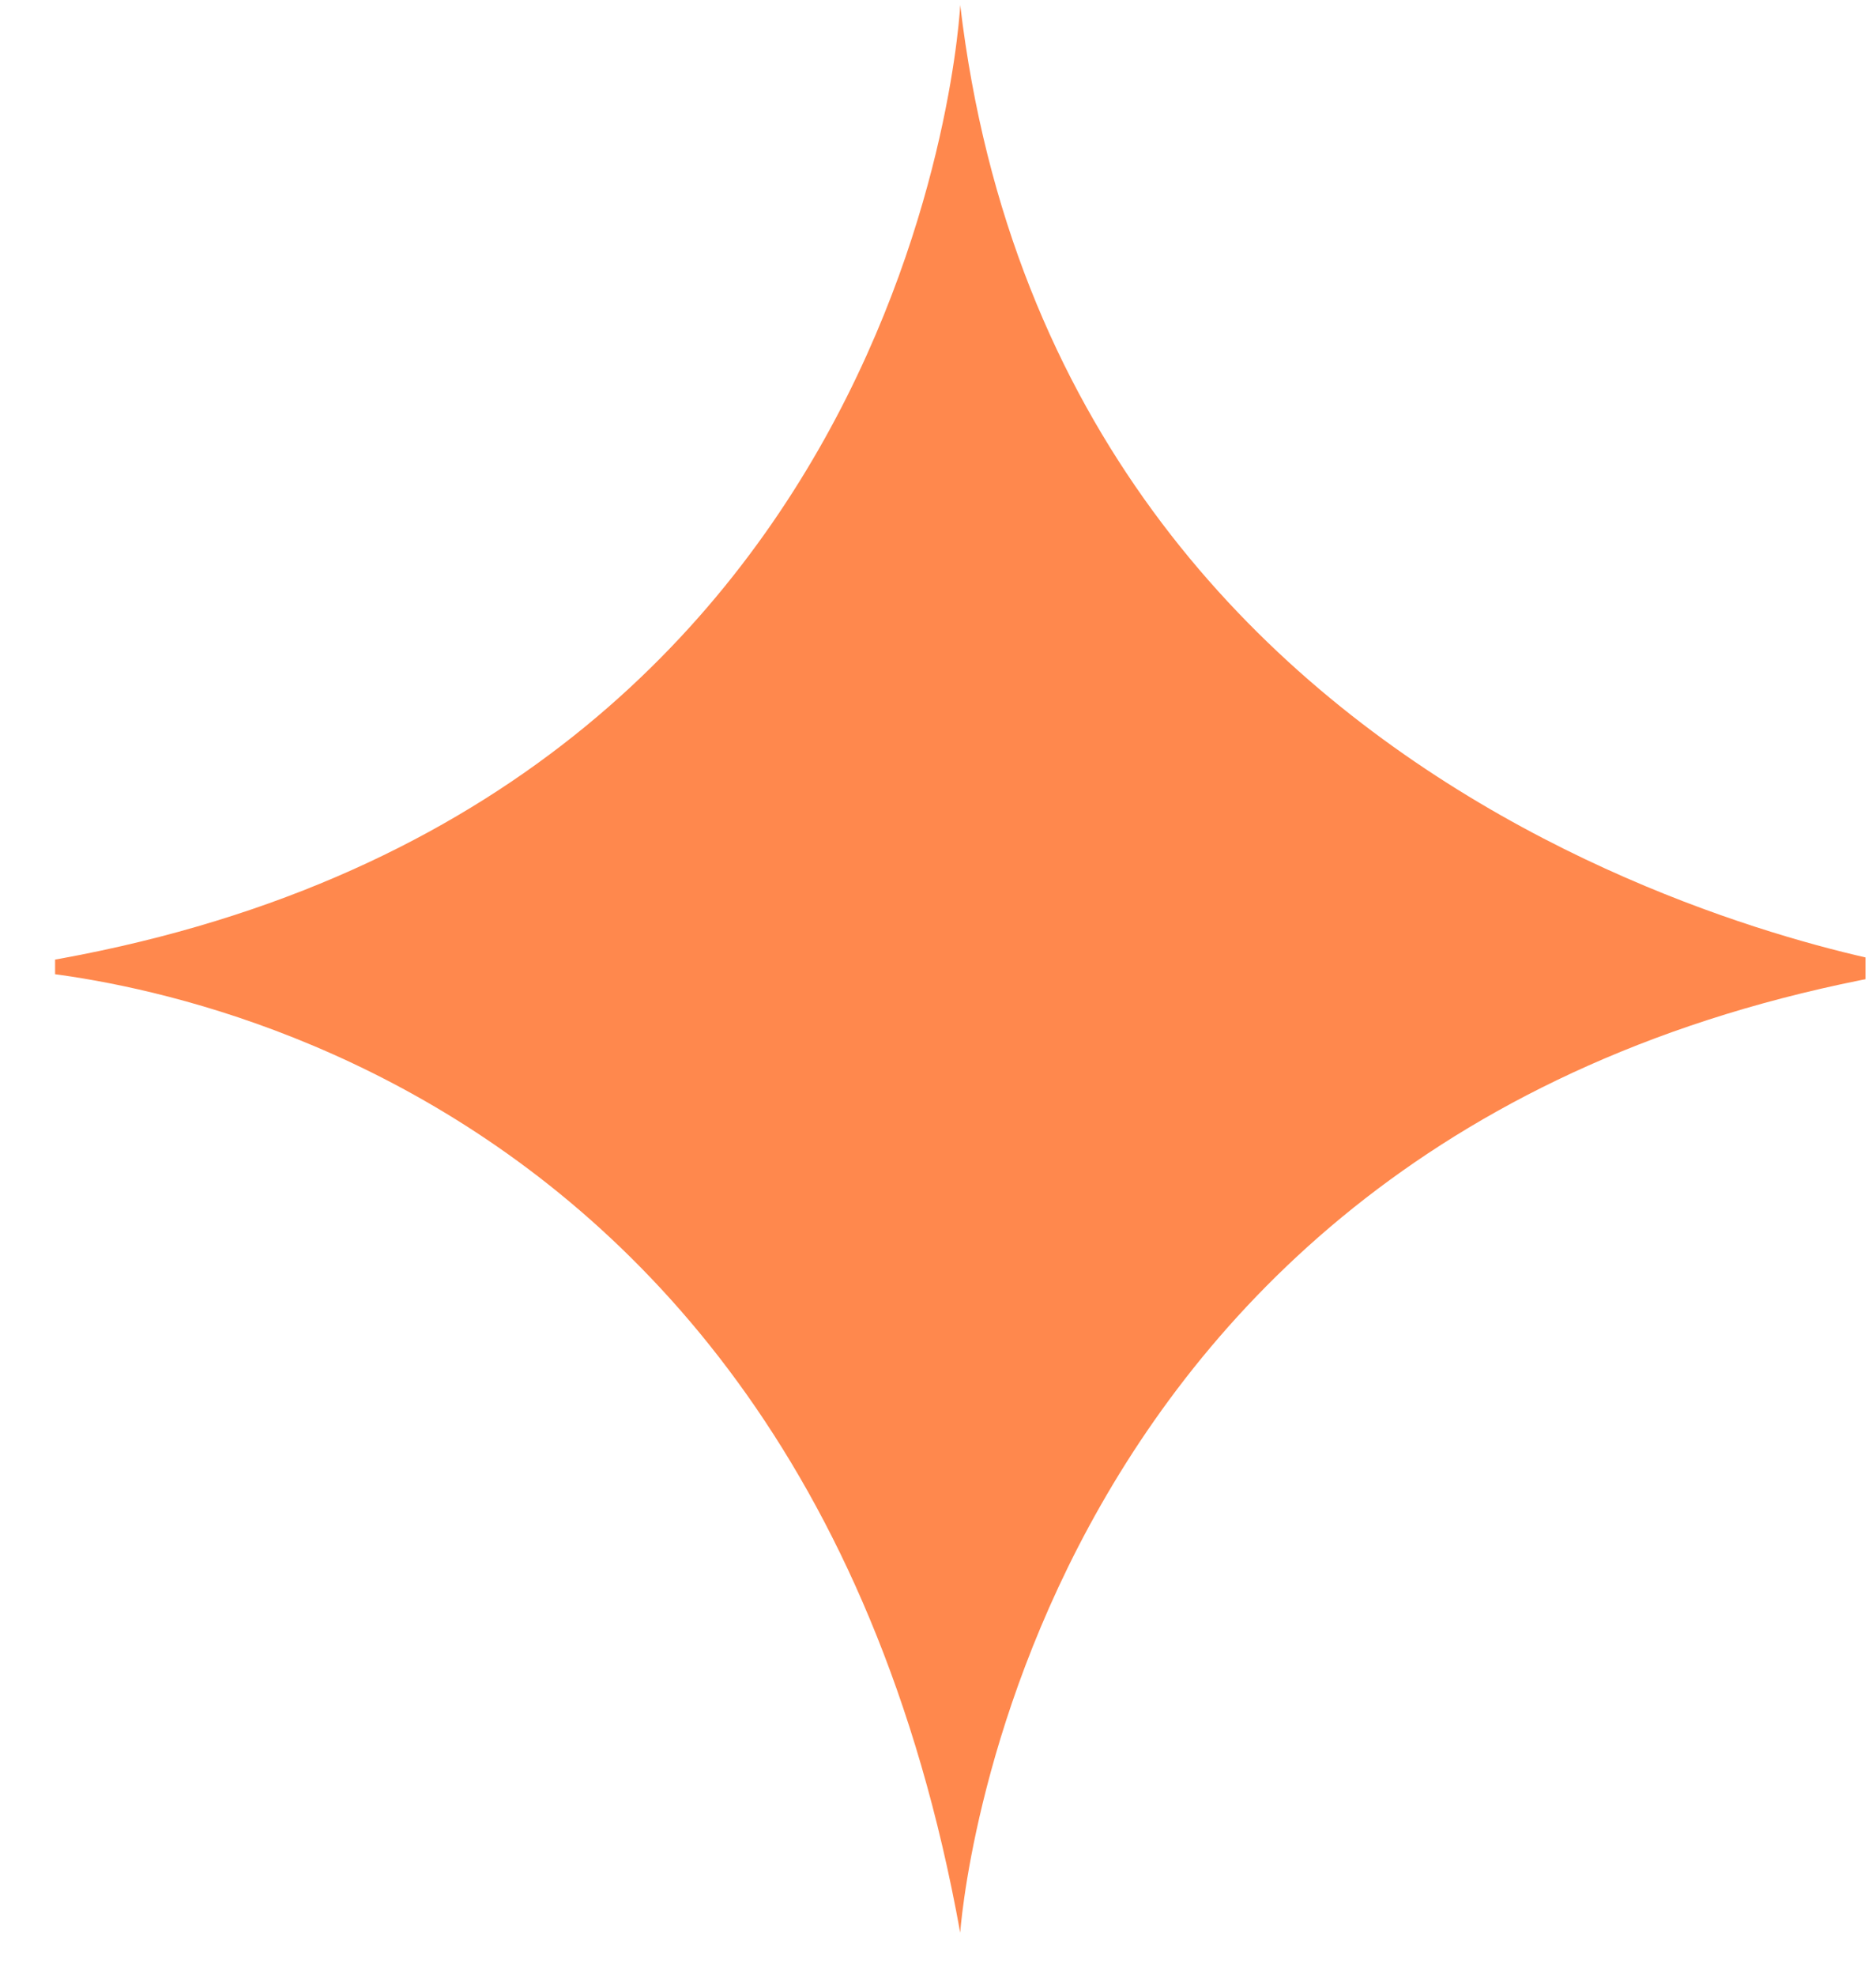 <svg width="19" height="20" viewBox="0 0 19 20" fill="none" xmlns="http://www.w3.org/2000/svg">
<g clip-path="url(#clip0_12402_19649)">
<path d="M9.725 0.051C9.725 0.051 9.318 8.502 -0.032 9.808C-0.032 9.808 7.995 9.962 9.725 19.565C9.725 19.565 10.276 11.263 19.482 9.808C19.482 9.808 10.735 8.577 9.725 0.051Z" fill="#FF884D"/>
</g>
<defs>
<clipPath id="clip0_12402_19649">
<rect width="18.335" height="19.515" fill="white" transform="translate(0.558 0.051)"/>
</clipPath>
</defs>
</svg>
